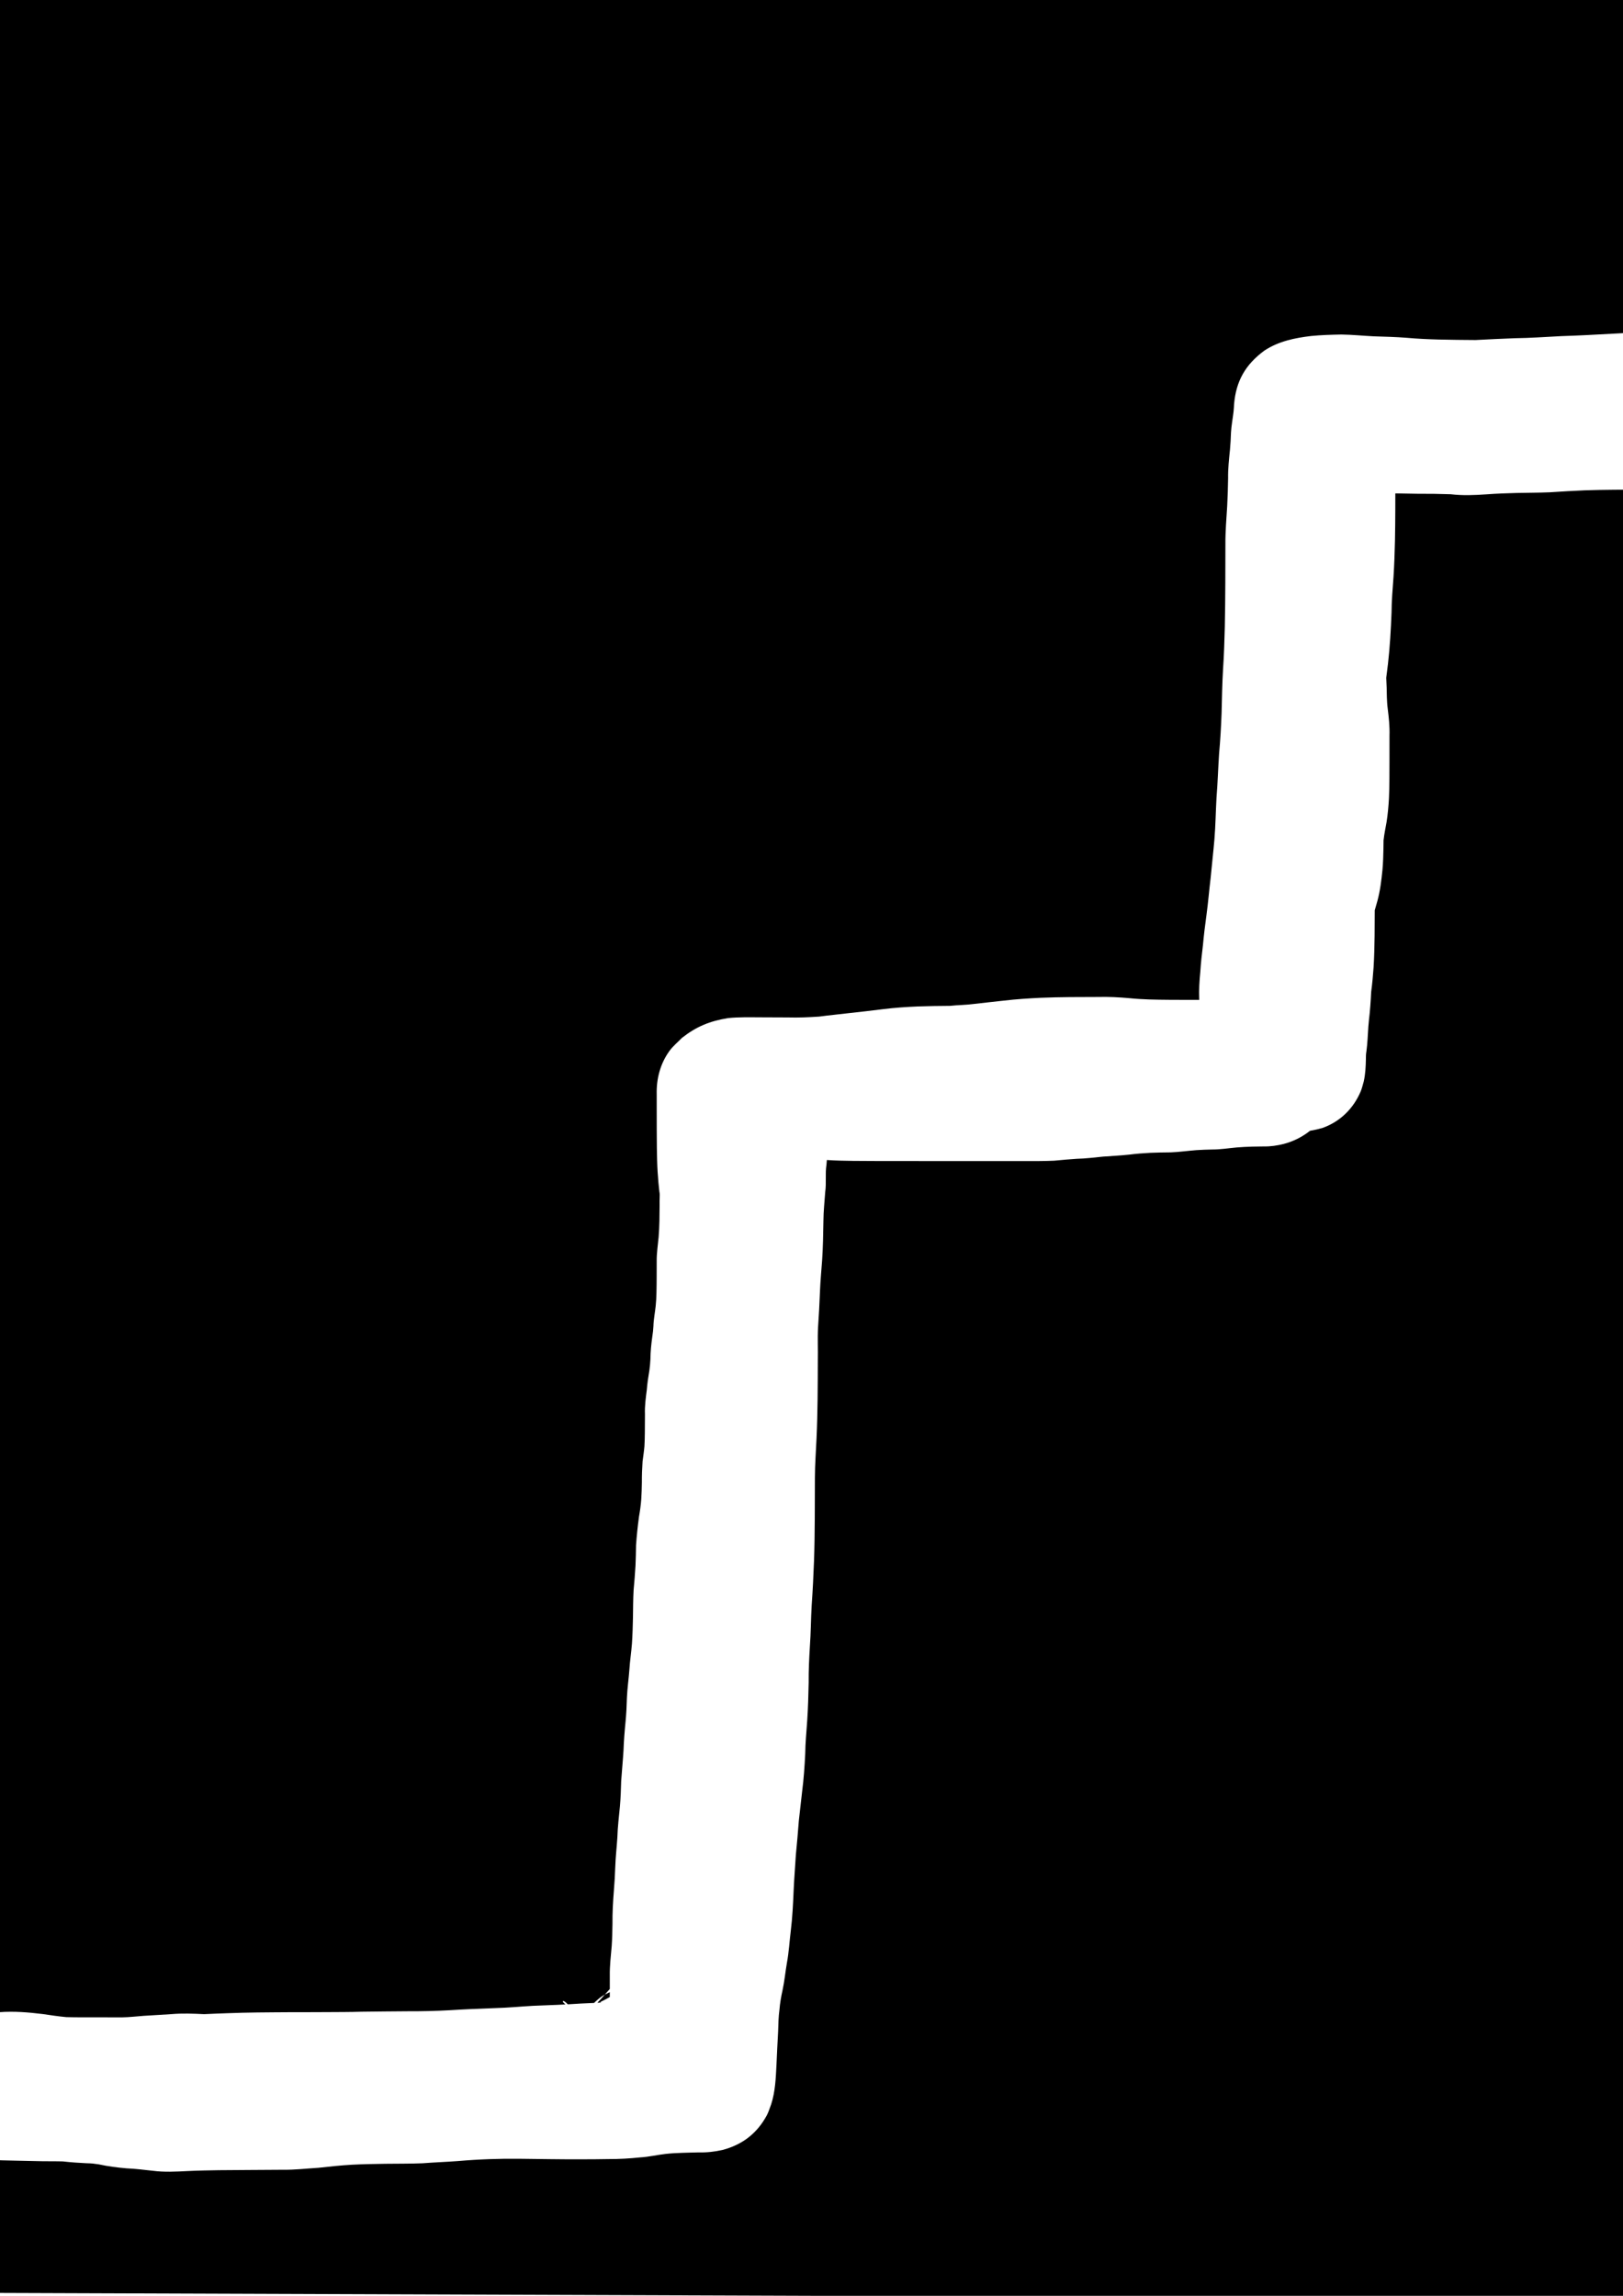 <?xml version="1.0" encoding="UTF-8" standalone="no"?>
<!-- Created with Inkscape (http://www.inkscape.org/) -->

<svg
   width="210mm"
   height="297mm"
   viewBox="0 0 210 297"
   version="1.1"
   id="svg1"
   xmlns="http://www.w3.org/2000/svg"
   xmlns:svg="http://www.w3.org/2000/svg">
  <defs
     id="defs1" />
  <path
     style="display:none;fill:#000000;fill-opacity:1;stroke-width:0.265"
     d="M -1.517,-0.379 -1.897,296.621 212.414,297.379 210.138,-1.517 Z"
     id="path50" />
  <path
     id="path51"
     style="display:none;fill:#000000;fill-opacity:1;stroke-width:0.265"
     d="M 210.138,-1.517 -1.517,-0.379 -1.717,156.447 c 1.149,-0.13 2.3,-0.199 3.457,-0.169 1.101,-0.004 2.201,-0.01 3.302,-0.026 1.346,-0.021 2.693,-0.045 4.038,-0.113 1.194,-0.064 2.388,-0.163 3.583,-0.19 0.399,-0.009 0.797,-0.009 1.196,0.002 1.697,0.034 3.394,0.07 5.089,0.174 1.085,0.072 2.166,0.203 3.255,0.16 1.064,10e-4 2.127,10e-4 3.191,0.005 0.957,0.005 1.914,0.013 2.871,0.029 1.222,0.025 2.444,0.068 3.664,0.143 1.052,0.069 2.103,0.19 3.156,0.191 1.013,-0.006 2.027,-0.01 3.04,-0.043 0.706,-0.024 1.412,-0.058 2.114,-0.141 0.977,-0.116 2.017,-0.309 2.882,0.276 0.12,0.101 0.253,0.175 0.39,0.242 0.507,0.019 1.015,0.035 1.522,0.042 0.693,0.007 1.386,0.009 2.079,0.011 0.532,10e-4 1.064,0.002 1.597,0.002 0.351,1.9e-4 0.703,4.6e-4 1.054,5.1e-4 0.876,10e-5 1.696,0.057 2.47,0.154 1.121,0.039 2.243,0.039 3.365,0.052 1.457,6.7e-4 2.91,0.019 4.361,0.144 0.967,0.1 1.937,0.166 2.908,0.21 0.973,0.032 1.948,0.047 2.922,0.042 1.328,0.06 2.649,0.2 3.977,0.274 1.125,0.059 2.251,0.08 3.378,0.095 1.264,0.011 2.528,0.025 3.793,0.028 1.24,0.007 2.479,0.018 3.719,0.019 1.411,0.021 2.822,4.4e-4 4.233,5.2e-4 1.377,-0.011 2.744,0.12 4.117,0.046 1.032,-0.019 2.051,-0.183 3.076,-0.3 0.82,-0.077 1.641,-0.142 2.463,-0.187 0.555,-0.031 0.367,0.04 0.574,-0.043 0.812,-0.101 1.624,-0.201 2.44,-0.255 -0.025,-0.776 -0.052,-1.552 -0.073,-2.328 -0.109,-1.746 -0.259,-3.49 -0.392,-5.234 -0.088,-1.297 -0.143,-2.596 -0.195,-3.895 -0.101,-1.498 -0.125,-3 -0.142,-4.501 -0.02,-1.342 -0.024,-2.684 -0.041,-4.026 0.006,-1.174 -0.023,-2.347 -0.037,-3.52 -0.009,-1.179 -0.023,-2.357 -0.023,-3.536 -0.012,-1.061 -0.007,-2.122 -0.022,-3.183 -0.018,-0.986 -0.021,-1.972 -0.037,-2.958 -0.046,-1.123 -0.02,-2.24 0.09,-3.358 0.088,-0.858 0.103,-1.721 0.075,-2.583 -0.01,-1.291 -0.032,-2.581 -0.037,-3.872 0.049,-0.866 -0.041,-1.708 -0.132,-2.564 -0.144,-1.246 -0.199,-2.499 -0.253,-3.752 -0.032,-1.122 -0.043,-2.244 -0.052,-3.366 0.002,-0.8 -0.015,-1.6 -0.017,-2.4 0.007,-0.597 -0.005,-1.194 -0.024,-1.791 -0.034,-0.755 -0.08,-1.463 0.07,-2.227 0.12,-0.608 0.331,-1.195 0.496,-1.793 0.991,-2.279 2.658,-4.004 4.928,-5.045 0.416,-0.191 0.858,-0.317 1.288,-0.475 2.08,-0.617 4.248,-0.67 6.4,-0.64 1.832,0.01 3.663,0.021 5.495,0.017 2.038,4e-5 4.077,0.008 6.115,0.013 2.082,0.014 4.162,0.102 6.244,0.06 2.012,-0.071 4.02,-0.272 6.016,-0.53 2.182,-0.268 4.365,-0.521 6.546,-0.795 2.352,-0.259 4.696,-0.583 7.038,-0.919 2.594,-0.397 5.21,-0.6 7.826,-0.781 2.169,-0.129 4.342,-0.168 6.513,-0.214 1.926,-0.025 3.852,-0.037 5.778,-0.042 2.035,-0.042 4.066,0.02 6.098,0.134 1.801,0.11 3.605,0.169 5.408,0.218 1.91,0.055 3.821,0.054 5.731,0.062 1.683,-0.041 3.361,0.092 5.039,0.199 1.33,0.09 2.664,0.09 3.996,0.118 1.379,-1e-4 2.757,-5.5e-5 4.136,-0.009 1.776,0.026 3.541,0.219 5.305,0.417 1.26,0.128 2.522,0.227 3.786,0.292 0.932,-0.036 1.865,-0.085 2.797,-0.137 0.508,-0.033 1.016,-0.038 1.524,-0.05 z M 167.036,101.826 c -1.869,0.005 -3.737,0.005 -5.606,0.026 -1.936,0.012 -3.873,0.054 -5.807,0.157 -2.229,0.121 -4.454,0.314 -6.662,0.646 -2.458,0.351 -4.921,0.671 -7.388,0.95 -2.141,0.24 -4.281,0.485 -6.417,0.764 -2.418,0.306 -4.833,0.632 -7.263,0.828 -2.296,0.136 -4.594,0.214 -6.894,0.205 -2.089,-0.005 -4.179,-0.012 -6.267,-0.059 -0.316,-0.009 -0.632,-0.025 -0.948,-0.036 -5e-5,0.055 4e-5,0.11 0,0.165 -0.001,0.917 -0.002,1.833 -0.005,2.75 -0.004,1.231 -0.01,2.461 -0.024,3.691 -0.017,1.3 -0.045,2.6 -0.058,3.9 -0.004,1.256 0.03,2.504 0.275,3.741 0.237,1.744 0.441,3.497 0.461,5.259 0.003,1.889 -0.105,3.776 -0.301,5.656 -0.168,1.558 -0.391,3.109 -0.546,4.668 -0.132,1.262 -0.314,2.519 -0.433,3.779 -0.03,1.349 -0.021,2.698 -0.011,4.047 0.016,1.334 0.027,2.669 0.074,4.002 0.031,1.071 0.079,2.142 0.152,3.211 0.081,1.248 0.225,2.49 0.329,3.736 0.037,0.849 0.09,1.697 0.2,2.539 0.098,0.999 0.139,1.999 0.116,3.002 -2e-4,0.583 -0.009,1.165 -0.017,1.748 -0.002,0.657 -0.004,1.313 -0.013,1.969 -0.015,0.78 -0.021,1.564 -0.141,2.337 -0.046,0.238 -0.05,0.489 -0.14,0.715 -0.524,1.327 -1.477,3.754 -3.035,4.466 -3.372,1.541 -2.846,1.611 -4.387,1.382 -0.05,0 -0.082,0.006 -0.091,-0.044 -0.019,-0.023 -0.035,-0.045 -0.067,-0.052 -0.097,-0.036 -0.202,-0.046 -0.298,-0.089 -0.203,-0.05 -0.415,-0.049 -0.624,-0.052 -0.401,1e-4 -0.801,0.025 -1.201,0.038 -0.496,0.033 -0.993,0.028 -1.488,0.069 -0.573,0.037 -1.145,0.1 -1.72,0.112 -0.602,0.025 -1.204,0.051 -1.804,0.101 -0.759,0.107 -1.52,0.199 -2.278,0.313 -1.033,0.097 -2.069,0.142 -3.102,0.237 -1.45,0.129 -2.896,0.321 -4.355,0.288 -1.462,-0.004 -2.922,-0.087 -4.37,-0.296 -1.413,-7e-5 -2.826,-0.02 -4.239,-5.1e-4 -1.25,-6e-4 -2.5,0.009 -3.75,0.011 -1.315,-0.003 -2.629,0.004 -3.943,-0.015 -1.339,-0.017 -2.679,-0.044 -4.017,-0.116 -1.098,-0.063 -2.196,-0.138 -3.29,-0.251 -1.152,-0.027 -2.305,-0.035 -3.457,-0.087 -1.178,-0.055 -2.355,-0.132 -3.528,-0.252 -0.264,-0.025 -0.528,-0.024 -0.792,-0.035 -1.314,0.221 -2.643,0.254 -3.978,0.159 -0.492,-0.054 -0.986,-0.055 -1.479,-0.085 -0.825,0.112 -1.709,0.173 -2.653,0.173 -0.354,-4e-5 -0.708,-3.3e-4 -1.061,-5.2e-4 -0.541,0 -1.082,-10e-4 -1.623,-0.002 -0.75,-0.002 -1.5,-0.003 -2.249,-0.012 -0.837,-0.011 -1.673,-0.029 -2.509,-0.072 -1.1,-0.056 -2.199,-0.134 -3.295,-0.235 -0.952,-0.08 -1.907,-0.051 -2.863,-0.045 -1.088,0.008 -2.175,0.018 -3.262,0.053 -1.284,0.048 -2.569,0.112 -3.849,0.228 -1.87,0.192 -3.735,0.454 -5.618,0.466 -1.544,0 -3.088,0.001 -4.632,0.004 -1.502,0.004 -3.005,0.008 -4.507,0.022 -1.43,0.016 -2.86,0.039 -4.29,0.076 -1.903,0.037 -3.815,0.067 -5.696,-0.276 -1.139,-0.183 -2.272,-0.394 -3.418,-0.527 -0.874,-0.066 -1.748,-0.065 -2.624,-0.061 L -1.897,296.622 212.414,297.38 210.934,102.987 c -0.271,0.014 -0.541,0.026 -0.812,0.037 -1.403,0.079 -2.802,0.236 -4.209,0.223 -1.573,-0.048 -3.146,-0.125 -4.711,-0.299 -1.282,-0.121 -2.56,-0.278 -3.846,-0.354 -1.465,-0.02 -2.929,-0.031 -4.394,-0.084 -1.541,-0.033 -3.08,-0.11 -4.618,-0.204 -1.388,-0.089 -2.774,-0.213 -4.167,-0.169 -1.982,-0.008 -3.964,-0.03 -5.946,-0.035 -1.988,-0.023 -3.978,-0.049 -5.963,-0.164 -1.743,-0.099 -3.485,-0.155 -5.232,-0.112 z" />
  <path
     id="path56"
     style="display:none;fill:#000000;fill-opacity:1;stroke-width:0.265"
     d="M 210.138,-1.517 -1.517,-0.379 -1.731,167.141 c 0.492,7.7e-4 0.983,-0.003 1.476,0.021 1.127,0.066 2.255,0.095 3.384,0.12 1.156,-0.144 2.334,-0.179 3.499,-0.236 1.449,-0.056 2.898,-0.101 4.349,-0.119 1.276,-0.021 2.55,-0.028 3.825,0.023 1.334,0.099 2.669,0.182 4.005,0.24 1.116,0.044 2.233,0.061 3.349,0.074 1.064,0.011 2.128,0.013 3.192,0.015 1.061,0.002 2.123,0.003 3.184,0.003 0.862,2.7e-4 1.724,4.6e-4 2.586,5.2e-4 0.721,3e-5 1.442,-1e-5 2.163,0 0.767,1e-5 1.534,0 2.302,0 h 1.079 c 0.022,-0.346 0.062,-0.69 0.077,-1.036 0.066,-1.031 0.245,-2.048 0.328,-3.077 0.049,-0.987 0.105,-1.97 0.222,-2.952 0.098,-0.702 0.163,-1.407 0.204,-2.114 0.036,-0.728 0.044,-1.456 0.054,-2.184 8.9e-4,-1.135 0.163,-2.261 0.253,-3.39 0.04,-1.25 0.151,-2.493 0.27,-3.737 0.109,-1.053 0.155,-2.111 0.19,-3.169 0.035,-1.405 0.189,-2.805 0.282,-4.207 0.075,-1.237 0.095,-2.475 0.177,-3.712 0.117,-1.104 0.207,-2.21 0.264,-3.318 0.052,-1.08 0.064,-2.162 0.077,-3.243 0.012,-1.101 0.014,-2.202 0.017,-3.303 0.002,-1.207 0.002,-2.415 0.003,-3.623 2.93e-4,-1.23 4.61e-4,-2.46 5.17e-4,-3.691 -0.02,-1.233 8.67e-4,-2.461 0.115,-3.689 0.103,-0.827 0.155,-1.659 0.196,-2.491 0.031,-0.761 0.045,-1.522 0.054,-2.284 0.007,-0.608 0.01,-1.215 0.012,-1.823 -0.048,-1.149 0.129,-2.277 0.413,-3.387 0.837,-2.387 2.458,-4.249 4.731,-5.384 0.444,-0.222 0.925,-0.359 1.388,-0.538 1.757,-0.56 3.585,-0.648 5.412,-0.568 1.24,0.047 2.475,0.111 3.71,0.234 1.147,0.112 2.298,0.181 3.449,0.229 0.939,0.006 1.893,-0.029 2.827,-0.146 1.171,-0.115 2.333,-0.279 3.497,-0.45 1.326,-0.192 2.645,-0.41 3.978,-0.553 1.525,-0.147 3.057,-0.2 4.588,-0.238 1.229,0.017 2.451,-0.062 3.676,-0.151 1.632,-0.149 3.274,-0.115 4.907,-0.236 1.679,-0.148 3.362,-0.241 5.046,-0.306 2.085,-0.068 4.171,-0.082 6.258,-0.096 2.085,-0.012 4.17,-0.015 6.255,-0.018 2.055,-0.002 4.111,-0.003 6.166,-0.003 1.707,0.011 3.412,-0.122 5.116,-0.207 1.777,-0.084 3.556,-0.114 5.335,-0.138 1.613,-0.02 3.226,-0.025 4.838,-0.029 1.556,-0.003 3.112,-0.004 4.668,-0.005 1.273,-5.03e-4 2.545,-9.62e-4 3.818,-0.001 1.141,-0.106 2.285,-0.175 3.429,-0.239 1.011,-0.048 2.016,-0.189 3.024,-0.292 1.133,-0.11 2.27,-0.157 3.408,-0.187 1.015,-0.022 2.03,-0.029 3.045,-0.034 0.741,0.038 0.977,-0.035 1.704,-0.124 0.949,-0.119 1.904,-0.174 2.859,-0.211 0.488,-0.018 0.976,-0.028 1.463,-0.035 0.637,-0.11 1.279,-0.189 1.922,-0.256 -1.403,0.234 0.198,-0.123 0.5,-0.191 0.503,-0.117 1.012,-0.203 1.526,-0.26 0.401,-0.044 0.742,-0.049 1.062,-0.024 0.96,0.074 1.73,0.411 3.373,0.746 2.976,1.514 4.22,4.036 4.578,7.176 0.102,1.179 0.119,2.363 0.136,3.546 0.038,1.44 0.007,2.877 -0.072,4.316 -0.067,1.745 -0.209,3.484 -0.368,5.222 -0.114,1.517 -0.249,3.033 -0.379,4.549 -0.188,1.525 -0.375,3.048 -0.5,4.58 -0.091,1.16 -0.116,2.324 -0.14,3.487 -0.007,0.392 -0.006,0.783 -0.01,1.175 0.007,0.351 0.012,0.702 0.043,1.052 0.106,0.857 0.332,1.698 0.316,2.57 0.004,0.467 0.008,0.934 0.022,1.4 0.015,0.355 0.031,0.711 0.075,1.065 0.134,1.049 0.298,2.099 0.277,3.159 -2e-5,0.808 1.1e-4,1.616 0,2.424 -7e-5,0.767 -2.4e-4,1.533 -0.001,2.3 -9e-4,0.752 0.014,1.505 -0.029,2.256 -0.041,0.919 -0.034,1.839 -0.065,2.758 -0.021,1.1 -0.076,2.199 -0.16,3.296 -0.072,0.862 -0.202,1.715 -0.176,2.582 -0.013,0.446 -0.032,0.893 -0.052,1.339 0.006,0.109 0.021,0.218 0.026,0.328 0.029,0.659 0.039,1.318 0.049,1.977 0.191,-1e-5 0.381,0 0.572,0 0.707,-1e-5 1.415,0 2.122,0 0.872,-1e-5 1.743,0 2.615,0 0.1,0.005 0.198,-0.017 0.297,-0.015 0.786,-0.135 1.575,-0.249 2.37,-0.296 1.012,-0.025 2.024,-0.006 3.037,-0.035 1.137,-0.019 2.271,-0.112 3.407,-0.168 1.229,-0.021 2.45,0.049 3.674,0.167 0.883,0.078 1.764,0.182 2.639,0.32 0.375,0.004 0.75,0.014 1.126,0.017 0.925,0.007 1.849,0.008 2.774,0.009 1.087,6.3e-4 2.173,8.7e-4 3.26,10e-4 1.147,1.6e-4 2.294,-2e-5 3.441,0 1.588,-0.038 3.172,0.091 4.755,0.19 1.304,0.079 2.611,0.119 3.917,0.146 1.3,0.013 2.599,-0.104 3.897,-0.17 1.59,-0.079 3.182,-0.11 4.774,-0.132 0.755,-0.047 1.516,-0.027 2.276,-0.017 z M 131.837,113.265 c -0.769,0.053 -1.538,0.112 -2.309,0.142 -1.271,1e-4 -2.541,5.8e-4 -3.812,0.001 -1.545,0.001 -3.09,0.002 -4.636,0.005 -1.556,0.004 -3.113,0.009 -4.669,0.028 -1.596,0.022 -3.193,0.047 -4.788,0.121 -1.955,0.097 -3.91,0.243 -5.869,0.225 -2.05,0.001 -4.1,0.001 -6.151,0.003 -2.058,0.002 -4.116,0.006 -6.174,0.018 -1.925,0.013 -3.851,0.024 -5.775,0.085 -1.553,0.059 -3.105,0.151 -4.653,0.286 -1.591,0.095 -3.185,0.111 -4.775,0.226 -1.47,0.107 -2.941,0.196 -4.416,0.187 -1.124,0.026 -2.248,0.062 -3.368,0.16 -1.128,0.113 -2.239,0.327 -3.363,0.476 -1.383,0.203 -2.767,0.392 -4.157,0.532 -1.666,0.157 -3.343,0.274 -5.017,0.211 -1.145,-0.05 -2.287,-0.136 -3.429,-0.232 -0.049,0.859 -0.098,1.718 -0.199,2.573 -0.067,0.614 -0.041,1.469 -0.043,2.217 -5.6e-5,1.232 -2.25e-4,2.463 -5.17e-4,3.694 -4e-4,1.217 -4.68e-4,2.435 -0.003,3.652 -0.003,1.149 -0.005,2.297 -0.018,3.446 -0.015,1.283 -0.032,2.566 -0.096,3.848 -0.064,1.233 -0.153,2.465 -0.288,3.692 -0.144,1.179 -0.025,2.387 -0.167,3.568 -0.083,1.232 -0.217,2.461 -0.257,3.694 -0.046,1.375 -0.111,2.748 -0.251,4.117 -0.112,1.172 -0.207,2.341 -0.25,3.519 -0.067,0.81 -0.18,1.641 -0.204,2.369 -0.013,0.963 -0.027,1.926 -0.08,2.888 -0.063,1.017 -0.15,2.032 -0.288,3.041 -0.092,0.719 -0.092,1.586 -0.164,2.387 -0.071,0.822 -0.143,1.652 -0.288,2.463 -0.057,1.297 -0.139,2.593 -0.321,3.879 -0.174,1.129 -0.329,2.07 -0.59,3.241 -0.574,1.856 -1.284,3.316 -2.526,4.799 -1.531,1.612 -3.27,2.95 -5.52,3.394 -1.015,0.176 -2.037,0.254 -3.067,0.222 H 37.81 35.581 c -0.767,0 -1.534,1e-5 -2.302,0 -0.721,-1e-5 -1.442,-4.8e-4 -2.163,-5.2e-4 -0.863,-5e-5 -1.727,2.7e-4 -2.591,0 -1.07,-0.001 -2.14,-0.001 -3.21,-0.003 -1.111,-0.002 -2.222,-0.005 -3.334,-0.017 -1.28,-0.015 -2.559,-0.034 -3.838,-0.087 -1.373,-0.06 -2.744,-0.139 -4.114,-0.245 -0.946,-0.1 -1.91,0.037 -2.859,-0.004 -1.317,0.017 -2.634,0.021 -3.95,0.065 -1.554,0.043 -3.105,0.179 -4.661,0.148 -1.243,-0.063 -2.485,-0.146 -3.723,-0.271 -0.195,-0.017 -0.392,0.006 -0.587,-0.002 l -0.146,114.596 214.31,0.759 -0.932,-122.384 c -0.752,0.166 -1.519,0.266 -2.283,0.345 -0.811,0.083 -1.625,0.115 -2.44,0.147 -0.693,0.021 -1.386,0.043 -2.078,0.058 -0.819,0.009 -1.639,0.009 -2.458,0.009 -0.756,-0.007 -1.512,-0.007 -2.269,-0.007 -0.897,0.005 -1.794,0.007 -2.69,0.037 -1.046,0.067 -2.078,-0.12 -3.111,-0.241 -0.803,-0.078 -1.591,-0.255 -2.392,-0.352 -0.553,-0.062 -1.109,-0.083 -1.664,-0.101 -0.182,-0.005 -0.362,-0.025 -0.544,-0.037 -0.417,0 -0.833,6e-5 -1.25,0 -1.091,0 -2.183,-7e-5 -3.274,-0.001 -0.958,-0.001 -1.915,-0.002 -2.873,-0.009 -1.097,-0.008 -2.195,-0.02 -3.292,-0.053 -1.28,-0.046 -2.559,-0.11 -3.835,-0.207 -0.788,-0.067 -1.558,-0.13 -2.353,-0.067 -0.948,0.025 -1.897,0.053 -2.843,0.133 -0.648,0.057 -1.299,0.056 -1.948,0.097 -0.18,0.033 -0.361,0.056 -0.538,0.1 -1.173,0.27 -2.364,0.445 -3.559,0.574 -0.992,0.103 -1.988,0.138 -2.984,0.164 -0.725,0.017 -1.45,0.022 -2.176,0.026 -0.529,0.003 -1.058,0.004 -1.586,0.004 -0.531,0.019 -1.06,-0.015 -1.59,-0.029 -1.016,0.032 -2.012,-0.169 -3,-0.376 0.071,0.049 -0.216,0.005 -0.28,-0.003 -0.94,-0.079 -1.783,-0.373 -2.57,-0.778 -0.561,-0.196 -1.015,-0.467 -1.365,-0.838 -0.019,-0.014 -0.04,-0.026 -0.059,-0.04 -1.622,-1.357 -2.51,-2.939 -3.137,-4.906 -0.34,-1.166 -0.405,-2.367 -0.411,-3.571 -0.039,-0.089 -0.047,-0.134 -0.087,-0.224 0.024,-0.074 0.051,-0.148 0.075,-0.222 6.5e-4,-0.073 -0.007,-0.145 -0.006,-0.218 0.072,-0.846 0.167,-1.689 0.209,-2.537 0.013,-1.215 0.156,-2.421 0.278,-3.628 0.027,-0.276 0.026,-0.553 0.044,-0.829 -0.031,-0.427 -0.049,-0.854 -0.101,-1.279 -0.125,-1.052 -0.243,-2.103 -0.307,-3.161 -0.12,-1.331 -0.241,-2.665 -0.183,-4.003 0.02,-1.421 0.043,-2.843 0.114,-4.263 0.064,-1.129 0.153,-2.256 0.239,-3.383 1.1e-4,-1.359 4.9e-4,-2.717 0.001,-4.076 0,-1.252 8.1e-4,-2.504 0.005,-3.756 0.003,-0.731 0.013,-1.463 0.02,-2.194 -0.012,-0.72 -0.018,-1.441 -0.022,-2.162 -0.003,-0.715 -0.004,-1.43 -0.004,-2.145 -4.3e-4,-0.756 -4.4e-4,-1.513 -5.1e-4,-2.269 0.033,-0.718 -0.043,-0.985 -0.128,-1.741 -0.109,-0.949 -0.161,-1.903 -0.201,-2.857 -0.028,-0.773 -0.037,-1.547 -0.043,-2.321 -0.012,-0.245 0.007,-0.49 -0.004,-0.734 -0.005,-0.106 0.008,0.213 -5.2e-4,0.318 -0.003,0.034 -0.013,-0.067 -0.018,-0.101 -0.033,-0.227 -0.072,-0.545 -0.1,-0.763 -0.019,-0.154 -0.02,-0.309 -0.036,-0.464 -0.067,-1e-5 -0.134,10e-6 -0.201,0 -0.412,-4e-5 -0.823,-5e-4 -1.235,-5.1e-4 -0.794,0.031 -1.558,-0.085 -2.355,-0.169 -0.065,-0.026 -0.483,-0.116 -0.771,-0.177 -0.748,-0.035 -1.481,-0.198 -2.203,-0.385 -0.711,-0.184 -1.374,-0.497 -2.078,-0.699 -0.816,-0.16 -1.601,-0.462 -2.377,-0.754 -0.544,-0.205 -0.947,-0.404 -1.316,-0.613 z" />
  <path
     id="path63"
     style="display:none;fill:#000000;fill-opacity:1;stroke-width:0.265"
     d="M 210.138,-1.517 -1.517,-0.379 -1.757,187.66 c 1.151,-0.083 2.304,-0.1 3.457,-0.128 0.934,0.01 1.853,-0.062 2.779,-0.164 1.092,-0.126 2.191,-0.187 3.289,-0.229 1.389,-0.048 2.776,-0.043 4.162,0.065 0.961,0.102 1.926,0.158 2.891,0.218 0.936,0.059 1.866,0.072 2.801,0.017 1.462,-0.095 2.916,-0.277 4.38,-0.352 1.556,-0.043 3.113,-0.055 4.669,-0.065 1.501,-0.008 3.001,-0.01 4.502,-0.012 1.426,-0.005 2.851,-0.002 4.276,0.013 1.442,0.007 2.884,0.022 4.326,0.022 1.058,-0.007 2.122,-0.069 3.174,-0.187 1.56,-0.198 3.127,-0.319 4.696,-0.404 1.339,-0.064 2.678,-0.074 4.015,-0.178 1.491,-0.118 2.985,-0.19 4.48,-0.23 1.337,-0.042 2.674,-0.061 4.012,-0.057 1.474,-0.007 2.947,-0.003 4.421,-0.005 1.401,0.008 2.802,0.013 4.203,0.013 1.424,2e-4 2.849,0.015 4.273,0.015 1.295,-3e-5 2.59,1e-5 3.886,0 1.284,-0.011 2.567,-0.022 3.851,-0.022 1.103,0.003 2.205,-0.008 3.308,0.007 0.012,1.6e-4 0.025,3.6e-4 0.037,5.2e-4 0.016,-0.211 0.036,-0.421 0.046,-0.633 0.057,-0.807 0.246,-1.594 0.324,-2.398 0.043,-0.504 0.057,-1.01 0.071,-1.516 0.013,-0.549 0.017,-1.099 0.02,-1.648 0.003,-0.693 0.003,-1.386 0.004,-2.079 4.4e-4,-0.884 4.46e-4,-1.768 5.17e-4,-2.652 -0.023,-1.1 0.009,-2.195 0.13,-3.289 0.073,-0.625 0.159,-1.25 0.182,-1.879 0.036,-0.988 0.044,-1.977 0.053,-2.965 0.036,-1.212 0.196,-2.415 0.282,-3.623 0.051,-0.865 0.071,-1.73 0.086,-2.596 0.014,-0.991 0.018,-1.982 0.021,-2.972 0.002,-0.838 0.003,-1.676 0.004,-2.514 3.66e-4,-0.721 4.37e-4,-1.441 5.17e-4,-2.162 0.041,-1.131 0.221,-2.252 0.398,-3.368 0.148,-0.651 0.207,-1.314 0.256,-1.978 0.054,-0.698 0.07,-1.398 0.082,-2.097 0.013,-0.883 0.016,-1.765 0.019,-2.648 0.002,-0.811 0.003,-1.621 0.003,-2.432 3.69e-4,-0.668 4.51e-4,-1.337 5.17e-4,-2.005 4.8e-5,-0.66 -9e-6,-1.32 0,-1.979 6e-6,-0.643 -10e-7,-1.287 0,-1.93 v -1.643 c -0.31,-0.064 -0.618,-0.14 -0.92,-0.238 -0.048,-1.1e-4 -0.097,-4.6e-4 -0.145,-5.2e-4 -0.189,-2.1e-4 -0.378,-4.8e-4 -0.567,-5.2e-4 -0.116,-3e-5 -0.231,0 -0.347,0 h -0.06 c -2.932,-8e-5 -5.288,-0.58 -7.075,-1.512 -1.148,0.136 -2.301,0.234 -3.456,0.289 -0.953,0.043 -1.907,0.06 -2.861,0.071 -0.843,0.008 -1.687,0.01 -2.531,0.011 -1.016,0.002 -2.032,0.002 -3.048,0.002 -1.113,0.032 -2.214,-0.144 -3.318,-0.255 -0.848,-0.03 -1.666,-0.285 -2.505,-0.378 -0.491,-0.052 -0.984,-0.076 -1.477,-0.09 -0.746,-0.018 -1.492,-0.025 -2.238,-0.029 -0.662,-0.004 -1.325,-0.005 -1.987,-0.006 -0.437,-5.5e-4 -0.875,-3.8e-4 -1.312,-5.2e-4 -2.834,0.029 -5.14,-1.349 -6.852,-3.546 -1.539,-2.194 -1.852,-4.713 -1.678,-7.304 0.09,-1.106 0.192,-2.209 0.337,-3.309 0.128,-0.877 0.189,-1.76 0.234,-2.644 0.04,-0.85 0.055,-1.701 0.066,-2.551 0.011,-0.945 0.012,-1.89 0.013,-2.835 -0.006,-0.911 0.036,-1.821 -0.05,-2.726 -0.117,-1.061 -0.19,-2.124 -0.241,-3.19 -0.038,-0.772 -0.168,-1.613 -0.252,-2.468 -0.082,-0.95 -0.248,-1.889 -0.351,-2.838 -0.121,-1.13 -0.168,-2.265 -0.199,-3.4 -0.025,-1.086 -0.031,-2.171 -0.036,-3.257 -0.01,-0.855 -0.125,-1.708 -0.196,-2.561 -0.037,-0.838 -0.101,-1.411 -0.206,-2.133 -0.144,-0.936 -0.222,-1.88 -0.283,-2.824 -0.036,-0.588 -0.055,-1.178 -0.068,-1.767 0.018,-1.732 0.459,-3.284 1.216,-4.83 0.931,-1.739 1.736,-2.252 3.343,-3.565 1.974,-1.207 4.264,-1.276 6.502,-1.34 1.842,-0.128 3.684,-0.227 5.529,-0.302 1.588,-0.045 3.169,-0.213 4.754,-0.318 1.642,-0.108 3.287,-0.141 4.931,-0.167 1.581,-0.012 3.158,-0.152 4.736,-0.238 1.588,-0.046 3.169,-0.198 4.753,-0.304 1.62,-0.06 3.231,-0.231 4.846,-0.357 1.876,-0.123 3.755,-0.174 5.631,-0.289 2.209,-0.164 4.425,-0.185 6.636,-0.304 2.197,-0.129 4.396,-0.232 6.591,-0.388 2.433,-0.18 4.872,-0.271 7.311,-0.333 2.285,-0.007 4.565,-0.149 6.847,-0.251 2.625,-0.112 5.252,-0.152 7.878,-0.181 2.659,-0.02 5.316,-0.011 7.973,-0.114 2.635,-0.12 5.271,-0.186 7.908,-0.234 2.561,-0.042 5.121,-0.056 7.682,-0.066 2.363,-2.73e-4 4.724,-0.142 7.085,-0.223 2.425,-0.079 4.852,-0.112 7.278,-0.135 2.413,0.023 4.822,-0.104 7.232,-0.198 2.277,-0.176 4.558,-0.275 6.836,-0.435 2.481,-0.202 4.968,-0.321 7.456,-0.402 2.136,-0.062 4.271,-0.066 6.404,-0.182 1.889,-0.117 3.779,-0.199 5.67,-0.251 1.822,-0.043 3.644,-0.058 5.466,-0.069 1.594,-0.038 3.193,0.04 4.786,-0.039 1.622,-0.094 3.244,-0.174 4.867,-0.239 z m 0.649,85.13 c -0.006,0.001 -0.013,5.99e-4 -0.019,0.002 -1.572,0.171 -3.141,0.364 -4.723,0.415 -1.569,0.117 -3.136,0.272 -4.71,0.304 -1.6,0.084 -3.201,0.162 -4.798,0.302 -1.86,0.147 -3.724,0.264 -5.591,0.252 -1.364,0.017 -2.729,0.052 -4.092,0.111 -1.55,0.079 -3.095,0.218 -4.644,0.309 -1.558,0.055 -3.117,0.102 -4.672,0.227 -1.73,0.133 -3.459,0.258 -5.196,0.247 -1.497,0.04 -2.993,0.088 -4.486,0.207 -1.611,0.128 -3.223,0.241 -4.838,0.297 -1.73,0.104 -3.462,0.215 -5.196,0.125 -1.42,-0.045 -2.84,-0.105 -4.26,-0.144 -1.477,-0.021 -2.954,-0.044 -4.429,-0.123 -1.05,-0.049 -2.104,-0.161 -3.154,-0.125 -1.386,0.081 -2.766,0.241 -4.154,0.293 -1.25,0.014 -2.499,0.055 -3.748,0.074 -1.17,0.017 -2.341,0.025 -3.511,0.037 -1.379,0.016 -2.758,0.041 -4.137,0.053 -1.154,0.001 -2.307,0.003 -3.461,0.009 -1.257,0.007 -2.514,0.017 -3.771,0.047 -1.099,0.029 -2.197,0.068 -3.292,0.165 -1.376,0.122 -2.753,0.195 -4.135,0.16 -1.165,0.002 -2.33,0.003 -3.495,0.012 -1.051,0.01 -2.103,0.022 -3.153,0.061 -1.138,0.045 -2.277,0.102 -3.411,0.215 -1.143,0.107 -2.287,0.152 -3.433,0.201 -1.284,0.083 -2.564,0.237 -3.851,0.267 -1.112,-0.014 -2.224,-0.024 -3.335,-0.022 -1.049,0 -2.099,0.006 -3.148,-0.015 -0.988,0 -1.975,-0.02 -2.962,-0.022 -0.861,0 -1.723,0.001 -2.583,0.052 -0.705,0.015 -1.411,0.004 -2.116,0.007 -0.777,3e-6 -1.553,-1.9e-5 -2.33,0 -0.833,2.4e-5 -1.666,-1.34e-4 -2.499,0 -0.856,2e-4 -1.712,7.23e-4 -2.568,0.002 -0.934,0.001 -1.868,0.003 -2.801,0.008 -0.894,0.007 -1.788,0.013 -2.681,0.043 -0.594,0.025 -1.191,-0.002 -1.783,0.067 -0.87,0.093 -1.726,0.289 -2.602,0.32 -0.971,0.125 -1.943,0.218 -2.918,0.27 7.04e-4,0.209 5.46e-4,0.417 0.002,0.626 0.003,0.461 0.007,0.921 0.022,1.381 0.02,0.513 0.052,1.025 0.097,1.536 0.107,1.152 0.275,2.304 0.218,3.464 -0.03,1.1 -0.064,2.2 -0.165,3.296 -0.076,0.749 -0.186,1.365 -0.18,1.835 -0.002,0.836 -0.003,1.672 -0.018,2.507 -0.019,0.904 -0.039,1.809 -0.096,2.711 -0.061,0.918 -0.136,1.836 -0.248,2.749 -0.068,-0.179 -0.015,-0.054 -0.015,0.409 -1.39e-4,0.406 -7.34e-4,0.812 -10e-4,1.219 -1.35e-4,0.127 -3.66e-4,0.254 -5.17e-4,0.381 -0.001,0.73 -0.075,1.447 -0.179,2.17 -0.121,0.675 -0.221,1.353 -0.333,2.029 0.545,0.028 1.091,0.049 1.633,0.122 0.349,0.051 0.424,0.062 0.666,0.103 0.036,0.006 0.053,0.007 0.1,0.015 0.014,0.002 0.027,0.005 0.041,0.007 0.104,0.011 0.209,0.021 0.313,0.051 h 1.301 2.428 2.183 2.017 c 0.574,-1e-5 1.149,3e-5 1.723,0 0.492,-3e-5 0.985,1.7e-4 1.477,0 0.522,-10e-4 1.045,-10e-4 1.567,-0.002 0.578,-0.001 1.156,-0.003 1.734,-0.01 0.659,-0.009 1.319,-0.021 1.977,-0.051 0.596,-0.031 1.19,-0.081 1.783,-0.149 0.523,-0.099 1.044,-0.204 1.572,-0.271 0.185,-0.025 0.372,-0.022 0.557,-0.045 0.219,-0.032 0.437,-0.072 0.657,-0.091 0.683,-0.081 1.368,-0.114 2.053,-0.128 0.219,-0.007 0.435,-0.053 0.654,-0.053 0.816,-0.023 1.633,-0.046 2.446,-0.122 1.024,-0.105 2.049,-0.252 3.081,-0.209 1.375,0.02 2.754,0.174 4.005,0.8 0.41,0.644 0.654,0.916 0.993,1.395 0.756,0.482 1.466,1.007 2.074,1.69 0.126,0.141 0.247,0.287 0.371,0.43 0.418,0.557 1.269,1.588 1.862,3.068 -0.006,-0.014 -0.01,-0.029 -0.016,-0.043 -0.023,-0.056 0.049,0.112 0.073,0.168 -0.017,-0.045 -0.039,-0.08 -0.057,-0.125 0.391,0.95 0.733,1.923 0.87,2.946 0.075,0.857 0.138,1.705 0.126,2.565 0.013,0.582 0.032,1.164 0.082,1.744 0.092,1.168 0.252,2.33 0.274,3.503 -1e-5,1.227 4e-5,2.453 0,3.68 -6e-5,1.506 -2.2e-4,3.012 -5.2e-4,4.518 -10e-4,1.675 0.001,3.35 -0.003,5.026 -0.002,1.629 -0.004,3.258 -0.018,4.887 -0.014,1.546 -0.032,3.092 -0.095,4.636 -0.065,1.423 -0.159,2.843 -0.294,4.261 -0.114,1.276 -0.058,2.565 -0.198,3.84 -0.069,0.857 -0.185,1.704 -0.151,2.563 v 3.214 c -1e-5,1.036 4e-5,2.073 0,3.109 -5e-5,0.949 2.7e-4,1.897 0,2.846 -0.001,1 -5e-5,1.999 -0.003,2.999 -0.002,0.986 -0.004,1.973 -0.017,2.959 -0.016,1.026 -0.037,2.053 -0.098,3.077 -0.081,1.342 -0.175,2.689 -0.488,4.001 -0.04,0.169 -0.107,0.332 -0.141,0.502 -0.081,0.416 -0.07,0.865 -0.187,1.274 -0.006,0.02 -0.013,-0.04 -0.019,-0.059 -0.056,1.238 -0.118,2.478 -0.285,3.707 -0.204,1.504 -0.456,3.007 -0.994,4.435 -0.629,1.936 -1.416,3.817 -2.906,5.267 -0.778,0.543 -1.471,1.264 -2.364,1.586 -0.514,0.185 -1.08,0.251 -1.553,0.524 -0.003,0.002 0.008,9e-4 0.012,0.002 0.059,-0.017 0.118,-0.033 0.177,-0.05 -0.592,0.229 -1.206,0.43 -1.835,0.526 -0.894,0.206 -1.8,0.39 -2.72,0.403 -0.796,0.063 -1.587,0.162 -2.381,0.248 -0.997,0.055 -1.991,0.067 -2.989,0.051 -0.895,-0.003 -1.789,0.005 -2.684,-0.015 -1.08,-0.021 -2.16,-0.051 -3.238,-0.134 -0.12,-0.01 -0.239,-0.026 -0.359,-0.037 -0.281,0.023 -0.563,0.032 -0.843,0.061 -1.219,0.101 -2.439,0.129 -3.662,0.112 -1.039,0.004 -2.077,0.008 -3.116,0.026 -0.898,0.018 -1.796,0.043 -2.692,0.109 -1.187,0.091 -2.371,0.255 -3.564,0.239 -0.911,5e-5 -1.822,2.2e-4 -2.734,5.1e-4 -0.97,0.001 -1.94,0.001 -2.909,0.003 -0.851,0.002 -1.703,0.004 -2.554,0.015 -0.71,0.012 -1.42,0.026 -2.129,0.069 -0.945,0.057 -1.889,0.13 -2.83,0.238 -0.999,0.054 -1.996,0.069 -2.997,0.054 -0.759,-10e-4 -1.517,-10e-4 -2.276,-0.005 -0.805,-0.005 -1.609,-0.012 -2.414,-0.03 -1.122,-0.029 -2.245,-0.063 -3.361,-0.188 -0.047,-0.006 -0.281,-0.034 -0.466,-0.056 -0.72,0.006 -1.44,0.018 -2.161,0.019 -1.524,-7e-4 -3.048,-0.009 -4.572,-0.027 -0.805,-0.016 -1.61,-0.04 -2.415,-0.059 -0.024,6.3e-4 -0.048,6.1e-4 -0.071,0.001 -0.574,0.017 -1.149,0.036 -1.721,0.094 -0.98,0.11 -1.954,0.301 -2.943,0.32 -0.843,0.043 -1.685,0.107 -2.524,0.202 -1.159,0.103 -2.317,0.131 -3.48,0.11 H 19.184 16.551 14.074 11.583 8.489 5.841 c -0.728,0 -1.456,-1e-5 -2.184,0 -0.844,0 -1.688,-3e-5 -2.532,0 -0.836,3e-5 -1.672,3e-4 -2.508,5.2e-4 -0.133,0 -0.266,4.7e-4 -0.399,5.2e-4 l -0.114,89.524 214.31,0.759 z M 65.955,114.938 h -0.032 c 0.027,0.005 0.053,0.01 0.08,0.015 0.057,0.011 0.229,0.026 0.171,0.034 -0.073,0.01 -0.146,-0.027 -0.219,-0.049 z m -0.032,0 c -0.094,-0.017 -0.188,-0.035 -0.282,-0.051 -0.047,-0.005 -0.094,-0.028 -0.141,-0.023 -0.064,0.007 -0.128,0.023 -0.191,0.074 z" />
  <path
     id="path73"
     style="display:inline;fill:#000000;fill-opacity:1;stroke-width:0.265"
     d="M 210.138,-1.517 -1.517,-0.379 -1.85,260.439 c 0.322,0.007 0.643,0.013 0.961,-0.019 0.086,-0.009 0.168,-0.043 0.252,-0.065 0.183,-0.015 0.365,-0.031 0.548,-0.046 1.888,-0.145 3.779,0.013 5.652,0.245 1.008,0.148 2.014,0.302 3.029,0.393 0.635,0.026 1.27,0.012 1.905,0.025 0.898,0.002 1.795,-0.002 2.693,5.1e-4 0.877,0.003 1.754,0.004 2.631,0.004 0.928,-0.016 1.855,-0.128 2.781,-0.197 1.204,-0.081 2.409,-0.136 3.612,-0.221 1.399,-0.12 2.8,-0.065 4.2,0.006 1.009,-0.044 2.017,-0.097 3.027,-0.125 1.279,-0.053 2.559,-0.073 3.839,-0.095 1.513,-0.026 3.027,-0.018 4.54,-0.035 1.477,-0.005 2.954,0.005 4.431,-0.01 1.517,-0.012 3.036,-0.003 4.552,-0.052 2.027,-0.029 4.053,-0.044 6.08,-0.059 1.753,0.007 3.501,-0.034 5.251,-0.131 1.99,-0.126 3.983,-0.211 5.976,-0.28 1.616,-0.041 3.225,-0.202 4.838,-0.292 1.407,-0.072 2.814,-0.093 4.219,-0.181 -0.586,-0.412 -0.382,-0.757 0.298,-0.013 1.134,-0.083 2.271,-0.13 3.407,-0.178 0.043,-0.043 0.077,-0.08 0.121,-0.124 0.402,-0.358 0.677,-0.633 1.171,-0.908 0.018,-0.01 0.063,-0.033 0.09,-0.047 0.248,-0.285 0.454,-0.521 0.648,-0.728 2.43e-4,-0.57 5.17e-4,-1.14 5.17e-4,-1.71 -0.021,-1.285 0.134,-2.563 0.244,-3.841 0.069,-0.956 0.085,-1.915 0.102,-2.874 -0.017,-1.43 0.067,-2.855 0.179,-4.279 0.084,-1.014 0.143,-2.029 0.178,-3.045 0.042,-1.295 0.194,-2.582 0.277,-3.874 0.035,-1.347 0.206,-2.683 0.331,-4.024 0.094,-1.075 0.129,-2.155 0.159,-3.234 0.09,-1.331 0.223,-2.658 0.304,-3.989 0.041,-1.231 0.14,-2.456 0.261,-3.681 0.103,-1.046 0.149,-2.097 0.18,-3.147 0.052,-1.218 0.234,-2.424 0.32,-3.639 0.069,-1.119 0.248,-2.227 0.33,-3.345 0.078,-1.132 0.106,-2.266 0.132,-3.399 0.018,-1.167 0.018,-2.332 0.08,-3.497 0.098,-1.062 0.188,-2.123 0.247,-3.188 0.043,-0.879 0.057,-1.758 0.071,-2.638 0.084,-1.226 0.214,-2.451 0.378,-3.669 0.133,-0.754 0.239,-1.51 0.296,-2.274 0.05,-0.727 0.068,-1.456 0.081,-2.184 -0.005,-0.91 0.028,-1.815 0.09,-2.723 0.078,-0.649 0.187,-1.293 0.24,-1.945 0.036,-0.578 0.044,-1.157 0.053,-1.735 0.011,-0.809 0.013,-1.618 0.015,-2.427 -0.042,-1.059 0.106,-2.107 0.24,-3.154 0.064,-0.843 0.191,-1.679 0.333,-2.512 0.071,-0.482 0.108,-0.967 0.134,-1.454 0.009,-0.981 0.11,-1.955 0.246,-2.926 0.076,-0.443 0.116,-0.891 0.143,-1.339 0.02,-0.89 0.209,-1.763 0.296,-2.646 0.059,-0.543 0.08,-1.09 0.097,-1.636 0.018,-0.68 0.022,-1.361 0.026,-2.042 0.003,-0.688 0.004,-1.377 0.005,-2.066 -0.014,-1.05 0.155,-2.089 0.248,-3.132 0.059,-0.692 0.083,-1.385 0.102,-2.079 0.016,-0.702 0.021,-1.403 0.025,-2.105 -0.022,-0.556 0.037,-1.117 0.005,-1.672 -0.005,-0.083 -0.005,0.166 -0.007,0.25 -0.112,-0.947 -0.192,-1.898 -0.255,-2.85 -0.063,-1.03 -0.081,-2.061 -0.096,-3.093 -0.011,-0.794 -0.015,-1.589 -0.017,-2.383 -0.002,-0.781 -0.002,-1.563 -0.003,-2.344 -2.67e-4,-0.729 -4.56e-4,-1.458 -5.17e-4,-2.187 -0.053,-2.006 0.453,-3.961 1.644,-5.614 0.458,-0.635 1.083,-1.132 1.624,-1.698 1.872,-1.465 3.582,-2.167 5.948,-2.555 1.39,-0.142 2.79,-0.107 4.185,-0.101 1.191,0.006 2.382,0.011 3.572,0.015 1.349,0.042 2.693,-0.022 4.039,-0.109 1.254,-0.17 2.514,-0.287 3.77,-0.438 1.497,-0.158 2.99,-0.337 4.484,-0.521 1.496,-0.188 3.001,-0.288 4.507,-0.353 1.39,-0.052 2.78,-0.066 4.171,-0.077 1.039,-0.112 2.093,-0.109 3.128,-0.25 1.272,-0.158 2.548,-0.276 3.82,-0.425 1.59,-0.189 3.188,-0.292 4.787,-0.368 1.255,-0.055 2.511,-0.076 3.766,-0.091 1.214,-0.012 2.428,-0.013 3.642,-0.015 1.365,-0.039 2.726,0.035 4.085,0.157 0.847,0.087 1.698,0.136 2.549,0.165 0.857,0.027 1.715,0.037 2.572,0.044 0.775,0.006 1.55,0.008 2.325,0.009 0.527,4.2e-4 1.054,4.9e-4 1.581,5.1e-4 -6.8e-4,-0.035 -0.003,-0.069 -0.004,-0.104 -0.053,-1.19 0.03,-2.376 0.144,-3.561 0.072,-1.143 0.199,-2.279 0.338,-3.416 0.121,-1.32 0.281,-2.633 0.463,-3.946 0.215,-1.586 0.342,-3.181 0.535,-4.77 0.155,-1.671 0.35,-3.338 0.491,-5.01 0.143,-1.768 0.165,-3.541 0.264,-5.311 0.156,-1.905 0.209,-3.816 0.336,-5.723 0.159,-1.753 0.258,-3.51 0.324,-5.268 0.048,-1.878 0.075,-3.755 0.187,-5.631 0.121,-1.837 0.186,-3.678 0.23,-5.519 0.04,-1.908 0.054,-3.816 0.065,-5.724 0.008,-1.661 0.01,-3.321 0.012,-4.982 -0.015,-1.643 0.137,-3.281 0.23,-4.92 0.066,-1.204 0.097,-2.409 0.119,-3.614 -0.02,-1.229 0.116,-2.45 0.241,-3.67 0.071,-0.737 0.104,-1.478 0.131,-2.218 0.048,-0.911 0.23,-1.804 0.332,-2.709 0.031,-0.321 0.056,-0.642 0.068,-0.964 0.255,-2.994 1.469,-5.132 3.926,-6.938 1.83,-1.206 3.92,-1.634 6.053,-1.886 1.302,-0.129 2.611,-0.164 3.918,-0.19 1.393,0.021 2.78,0.163 4.171,0.233 1.436,0.044 2.869,0.08 4.301,0.193 1.352,0.125 2.709,0.183 4.066,0.222 1.606,0.039 3.213,0.054 4.819,0.064 1.688,-0.085 3.376,-0.174 5.065,-0.233 2.011,-0.025 4.017,-0.172 6.025,-0.272 2.18,-0.068 4.357,-0.186 6.534,-0.306 0.641,-0.025 1.281,-0.074 1.922,-0.105 z M 78.255,258.036 c -0.263,0.302 -0.579,0.656 -0.961,1.057 0.176,-0.007 0.353,-0.019 0.529,-0.027 -0.06,-0.02 -0.12,-0.039 -0.181,-0.061 0.066,-0.031 0.132,-0.062 0.198,-0.095 0.359,-0.175 0.613,-0.298 0.994,-0.527 0.023,-0.01 0.045,-0.018 0.068,-0.028 1.5e-4,-0.212 4.09e-4,-0.424 5.16e-4,-0.636 -0.282,0.131 -0.517,0.248 -0.648,0.317 z M 210.632,63.348 c -0.583,0.002 -1.166,0.003 -1.749,0.009 -1.291,0.014 -2.581,0.029 -3.871,0.076 -1.501,0.063 -3,0.156 -4.499,0.253 -1.427,0.06 -2.855,0.055 -4.283,0.087 -1.29,0.034 -2.579,0.081 -3.866,0.175 -1.558,0.111 -3.102,0.177 -4.659,-0.01 -1.437,-0.046 -2.874,-0.071 -4.311,-0.061 -0.951,-0.015 -1.902,-0.033 -2.853,-0.051 -9.9e-4,0.706 -0.001,1.412 -0.004,2.118 -0.006,1.32 -0.015,2.64 -0.042,3.96 -0.037,1.585 -0.087,3.169 -0.191,4.751 -0.107,1.529 -0.248,3.056 -0.253,4.59 -0.086,2.208 -0.208,4.416 -0.459,6.612 -0.072,0.61 -0.153,1.219 -0.228,1.829 0.048,0.83 0.072,1.66 0.081,2.492 0.019,0.494 0.043,0.988 0.109,1.478 0.144,1.169 0.273,2.342 0.232,3.523 0,1.017 -1.2e-4,2.033 -0.001,3.05 -0.001,0.867 -0.002,1.734 -0.009,2.601 -0.008,0.821 -0.019,1.642 -0.061,2.462 -0.06,1.034 -0.147,2.068 -0.314,3.092 -0.134,0.796 -0.288,1.453 -0.369,2.225 -0.009,0.048 -0.009,0.035 -0.014,0.06 -0.003,0.334 -0.006,0.668 -0.012,1.002 -0.02,0.963 -0.041,1.927 -0.132,2.886 -0.133,1.333 -0.293,2.668 -0.645,3.965 -0.112,0.414 -0.237,0.823 -0.349,1.236 -0.003,1.093 -0.005,2.186 -0.019,3.279 -0.019,1.374 -0.046,2.748 -0.134,4.119 -0.075,1.057 -0.169,2.113 -0.311,3.163 -0.061,1.231 -0.144,2.461 -0.293,3.686 -0.117,1.075 -0.132,2.156 -0.236,3.232 -0.135,1.338 -0.144,0.809 -0.154,1.794 -0.02,0.972 -0.066,1.944 -0.283,2.896 -0.13,0.421 -0.217,0.858 -0.39,1.263 -0.942,2.22 -2.654,3.917 -4.961,4.735 -0.528,0.148 -1.061,0.272 -1.599,0.361 -0.824,0.652 -1.762,1.185 -2.921,1.564 0.243,-0.085 -0.16,0.057 -0.465,0.134 -0.849,0.214 -1.722,0.344 -2.6,0.326 -0.502,0.005 -1.004,0.011 -1.506,0.025 -0.66,0.02 -1.32,0.051 -1.979,0.105 -1.06,0.095 -2.115,0.27 -3.182,0.267 -0.692,0.015 -1.384,0.034 -2.075,0.084 -1.096,0.084 -2.186,0.242 -3.286,0.286 -0.894,0.01 -1.789,0.02 -2.683,0.06 -0.891,0.047 -1.781,0.114 -2.667,0.228 -1.142,0.122 -2.287,0.181 -3.432,0.263 -1.124,0.111 -2.246,0.256 -3.377,0.28 -0.973,0.057 -1.942,0.155 -2.913,0.244 -1.292,0.062 -2.584,0.052 -3.878,0.048 h -3.677 -3.187 c -1.12,0 -2.24,1e-5 -3.359,0 -0.969,-1e-5 -1.938,5e-5 -2.907,0 -0.921,-6e-5 -1.842,-2e-4 -2.763,-5.2e-4 -1.032,-10e-4 -2.064,-0.001 -3.096,-0.003 -1.063,-0.002 -2.126,-0.005 -3.189,-0.018 -1.08,-0.014 -2.16,-0.032 -3.238,-0.105 -0.043,-0.003 -0.087,-0.009 -0.13,-0.012 -0.021,0.211 -0.035,0.423 -0.056,0.635 -0.18,1.149 0.009,2.353 -0.16,3.507 -0.084,1.247 -0.224,2.493 -0.231,3.744 -0.027,1.668 -0.053,3.337 -0.162,5.003 -0.094,1.378 -0.235,2.753 -0.285,4.133 -0.06,1.55 -0.143,3.1 -0.248,4.648 -0.08,1.421 0.003,2.849 -0.031,4.272 -0.004,1.677 -0.009,3.354 -0.029,5.031 -0.023,1.672 -0.058,3.343 -0.136,5.013 -0.075,1.693 -0.205,3.385 -0.211,5.08 -0.002,1.772 -0.006,3.545 -0.018,5.317 -0.014,1.819 -0.031,3.637 -0.096,5.455 -0.073,1.92 -0.165,3.84 -0.302,5.756 -0.105,1.775 -0.102,3.556 -0.234,5.33 -0.094,1.56 -0.172,3.118 -0.157,4.682 -0.034,1.657 -0.08,3.315 -0.192,4.969 -0.1,1.421 -0.239,2.84 -0.255,4.265 -0.082,1.622 -0.19,3.244 -0.4,4.856 -0.155,1.26 -0.268,2.524 -0.426,3.784 -0.108,1.479 -0.245,2.956 -0.387,4.433 -0.087,1.555 -0.225,3.106 -0.289,4.662 -0.071,1.705 -0.156,3.41 -0.362,5.106 -0.172,1.398 -0.247,2.807 -0.506,4.194 -0.205,1.179 -0.312,2.374 -0.567,3.545 -0.185,0.829 -0.331,1.663 -0.398,2.511 -0.127,0.935 -0.142,1.882 -0.173,2.832 -0.085,1.428 -0.142,2.857 -0.211,4.285 -0.088,1.719 -0.152,3.459 -0.686,5.112 -0.193,0.486 -0.329,0.999 -0.579,1.459 -1.287,2.362 -3.19,3.783 -5.727,4.453 -1.015,0.228 -2.047,0.344 -3.087,0.313 -0.697,0.022 -1.394,0.028 -2.091,0.056 -0.735,0.022 -1.47,0.061 -2.2,0.144 -1.079,0.123 -2.141,0.381 -3.228,0.444 -1.377,0.144 -2.755,0.226 -4.14,0.219 -1.242,0.014 -2.483,0.041 -3.724,0.03 -1.247,4e-4 -2.494,7.8e-4 -3.74,-0.019 -1.34,-0.012 -2.679,-0.035 -4.018,-0.049 -1.291,-0.015 -2.583,-0.002 -3.873,0.045 -1.399,0.051 -2.796,0.137 -4.191,0.257 -1.506,0.112 -3.015,0.163 -4.52,0.281 -1.604,0.065 -3.208,0.044 -4.813,0.066 -1.435,0.021 -2.87,0.046 -4.303,0.12 -1.464,0.083 -2.919,0.242 -4.376,0.401 -1.514,0.091 -3.025,0.275 -4.544,0.252 -1.42,0.016 -2.839,0.025 -4.259,0.027 -1.343,0.004 -2.685,0.011 -4.028,0.029 -1.341,0.021 -2.682,0.046 -4.021,0.11 -1.526,0.076 -3.06,0.164 -4.581,-0.038 -1.117,-0.12 -2.231,-0.265 -3.354,-0.31 -1.214,-0.104 -2.421,-0.257 -3.613,-0.519 -0.719,-0.105 -0.851,-0.126 -1.615,-0.144 -1.01,-0.048 -2.018,-0.118 -3.023,-0.233 -0.879,-0.029 -1.782,-0.009 -2.67,-0.025 -1.137,-0.016 -2.273,-0.043 -3.41,-0.073 -1.215,-0.028 -2.436,-0.035 -3.646,-0.151 -0.094,-0.006 -0.185,-0.025 -0.279,-0.032 l -0.022,17.287 214.31,0.759 z" />
</svg>
